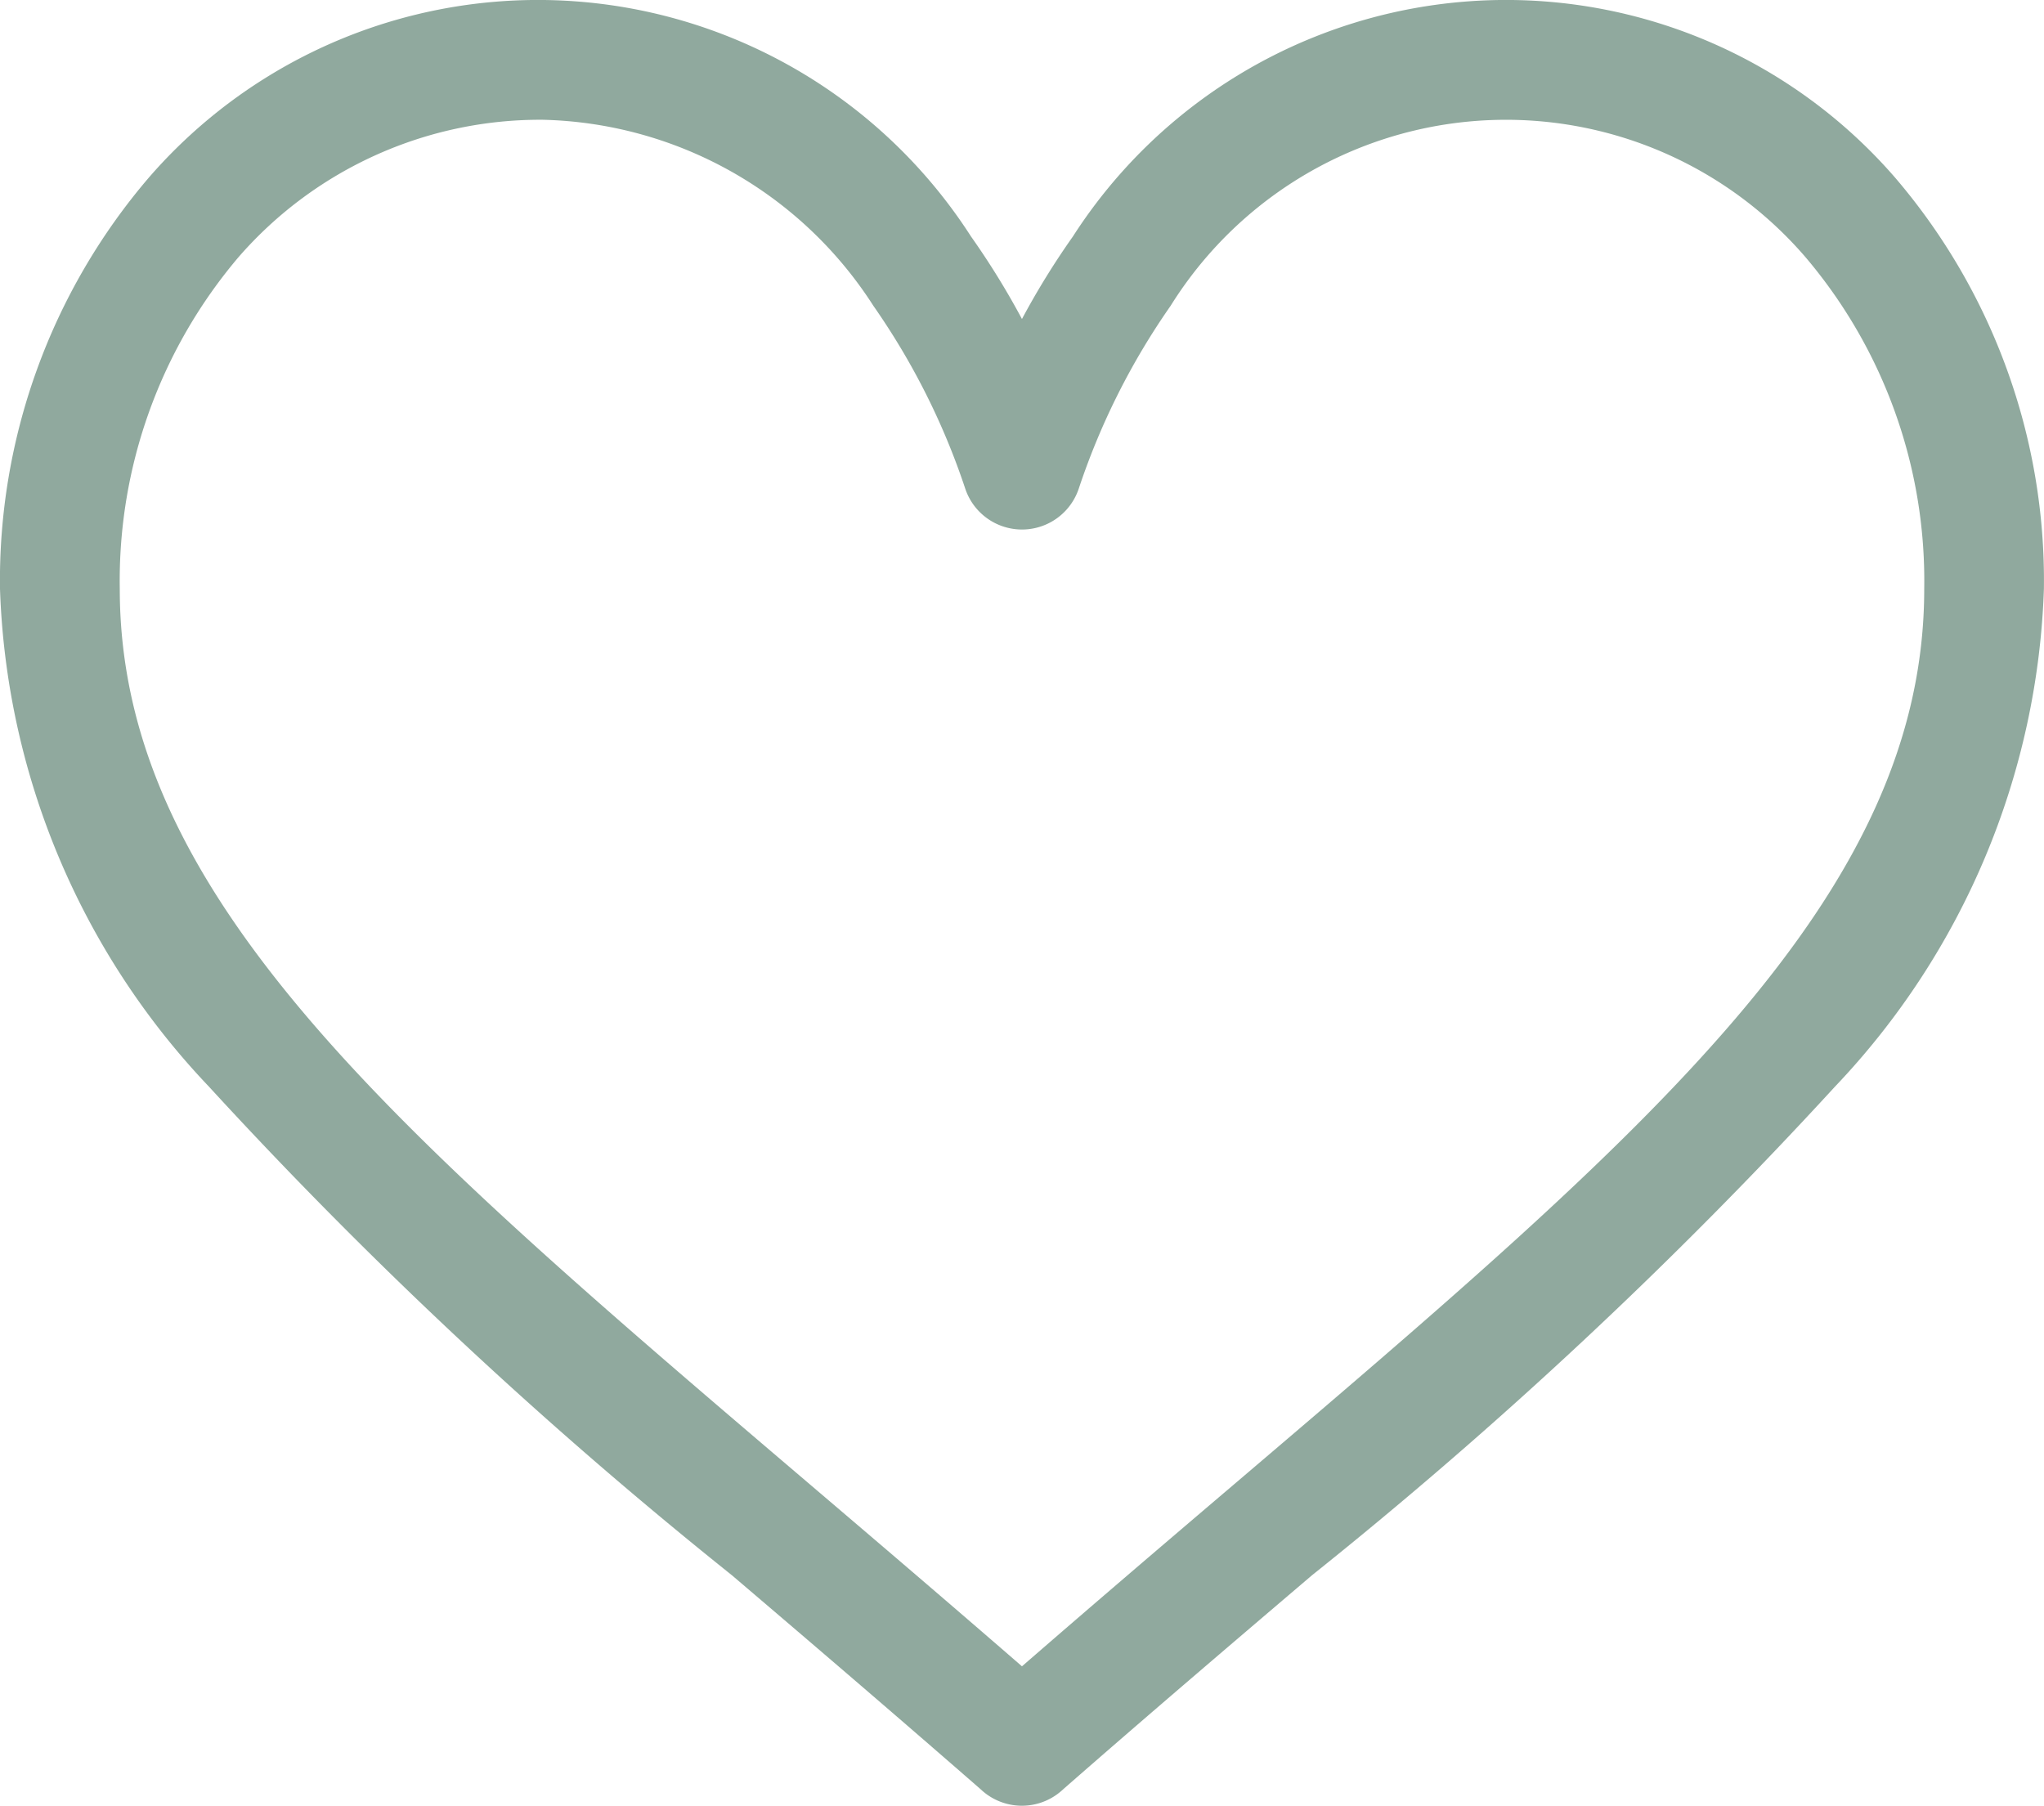 <svg id="like" xmlns="http://www.w3.org/2000/svg" width="22.919" height="20.248" viewBox="0 0 22.919 20.248">
  <g id="Group_8" data-name="Group 8" transform="translate(0 0)">
    <path id="Path_4" data-name="Path 4" d="M21.247,31.825a5.773,5.773,0,0,0-9.217.663,8.787,8.787,0,0,0-.571.925,8.78,8.78,0,0,0-.571-.925,5.773,5.773,0,0,0-9.217-.663A6.947,6.947,0,0,0,0,36.439a8.507,8.507,0,0,0,2.343,5.582A52.164,52.164,0,0,0,8.207,47.5c.887.756,1.8,1.537,2.78,2.392l.029.026a.672.672,0,0,0,.885,0l.029-.026c.976-.854,1.894-1.636,2.781-2.392a52.157,52.157,0,0,0,5.864-5.479,8.507,8.507,0,0,0,2.343-5.582A6.947,6.947,0,0,0,21.247,31.825ZM13.84,46.478c-.765.651-1.551,1.322-2.381,2.043-.83-.721-1.617-1.392-2.381-2.043C4.42,42.509,1.343,39.886,1.343,36.439A5.607,5.607,0,0,1,2.68,32.713a4.482,4.482,0,0,1,3.408-1.534,4.527,4.527,0,0,1,3.705,2.086,7.961,7.961,0,0,1,1.028,2.044.671.671,0,0,0,1.277,0,7.961,7.961,0,0,1,1.028-2.044,4.432,4.432,0,0,1,7.113-.552,5.606,5.606,0,0,1,1.337,3.726C21.576,39.886,18.5,42.509,13.84,46.478Z" transform="translate(0 -29.836)" fill="#90a99e"/>
  </g>
</svg>

